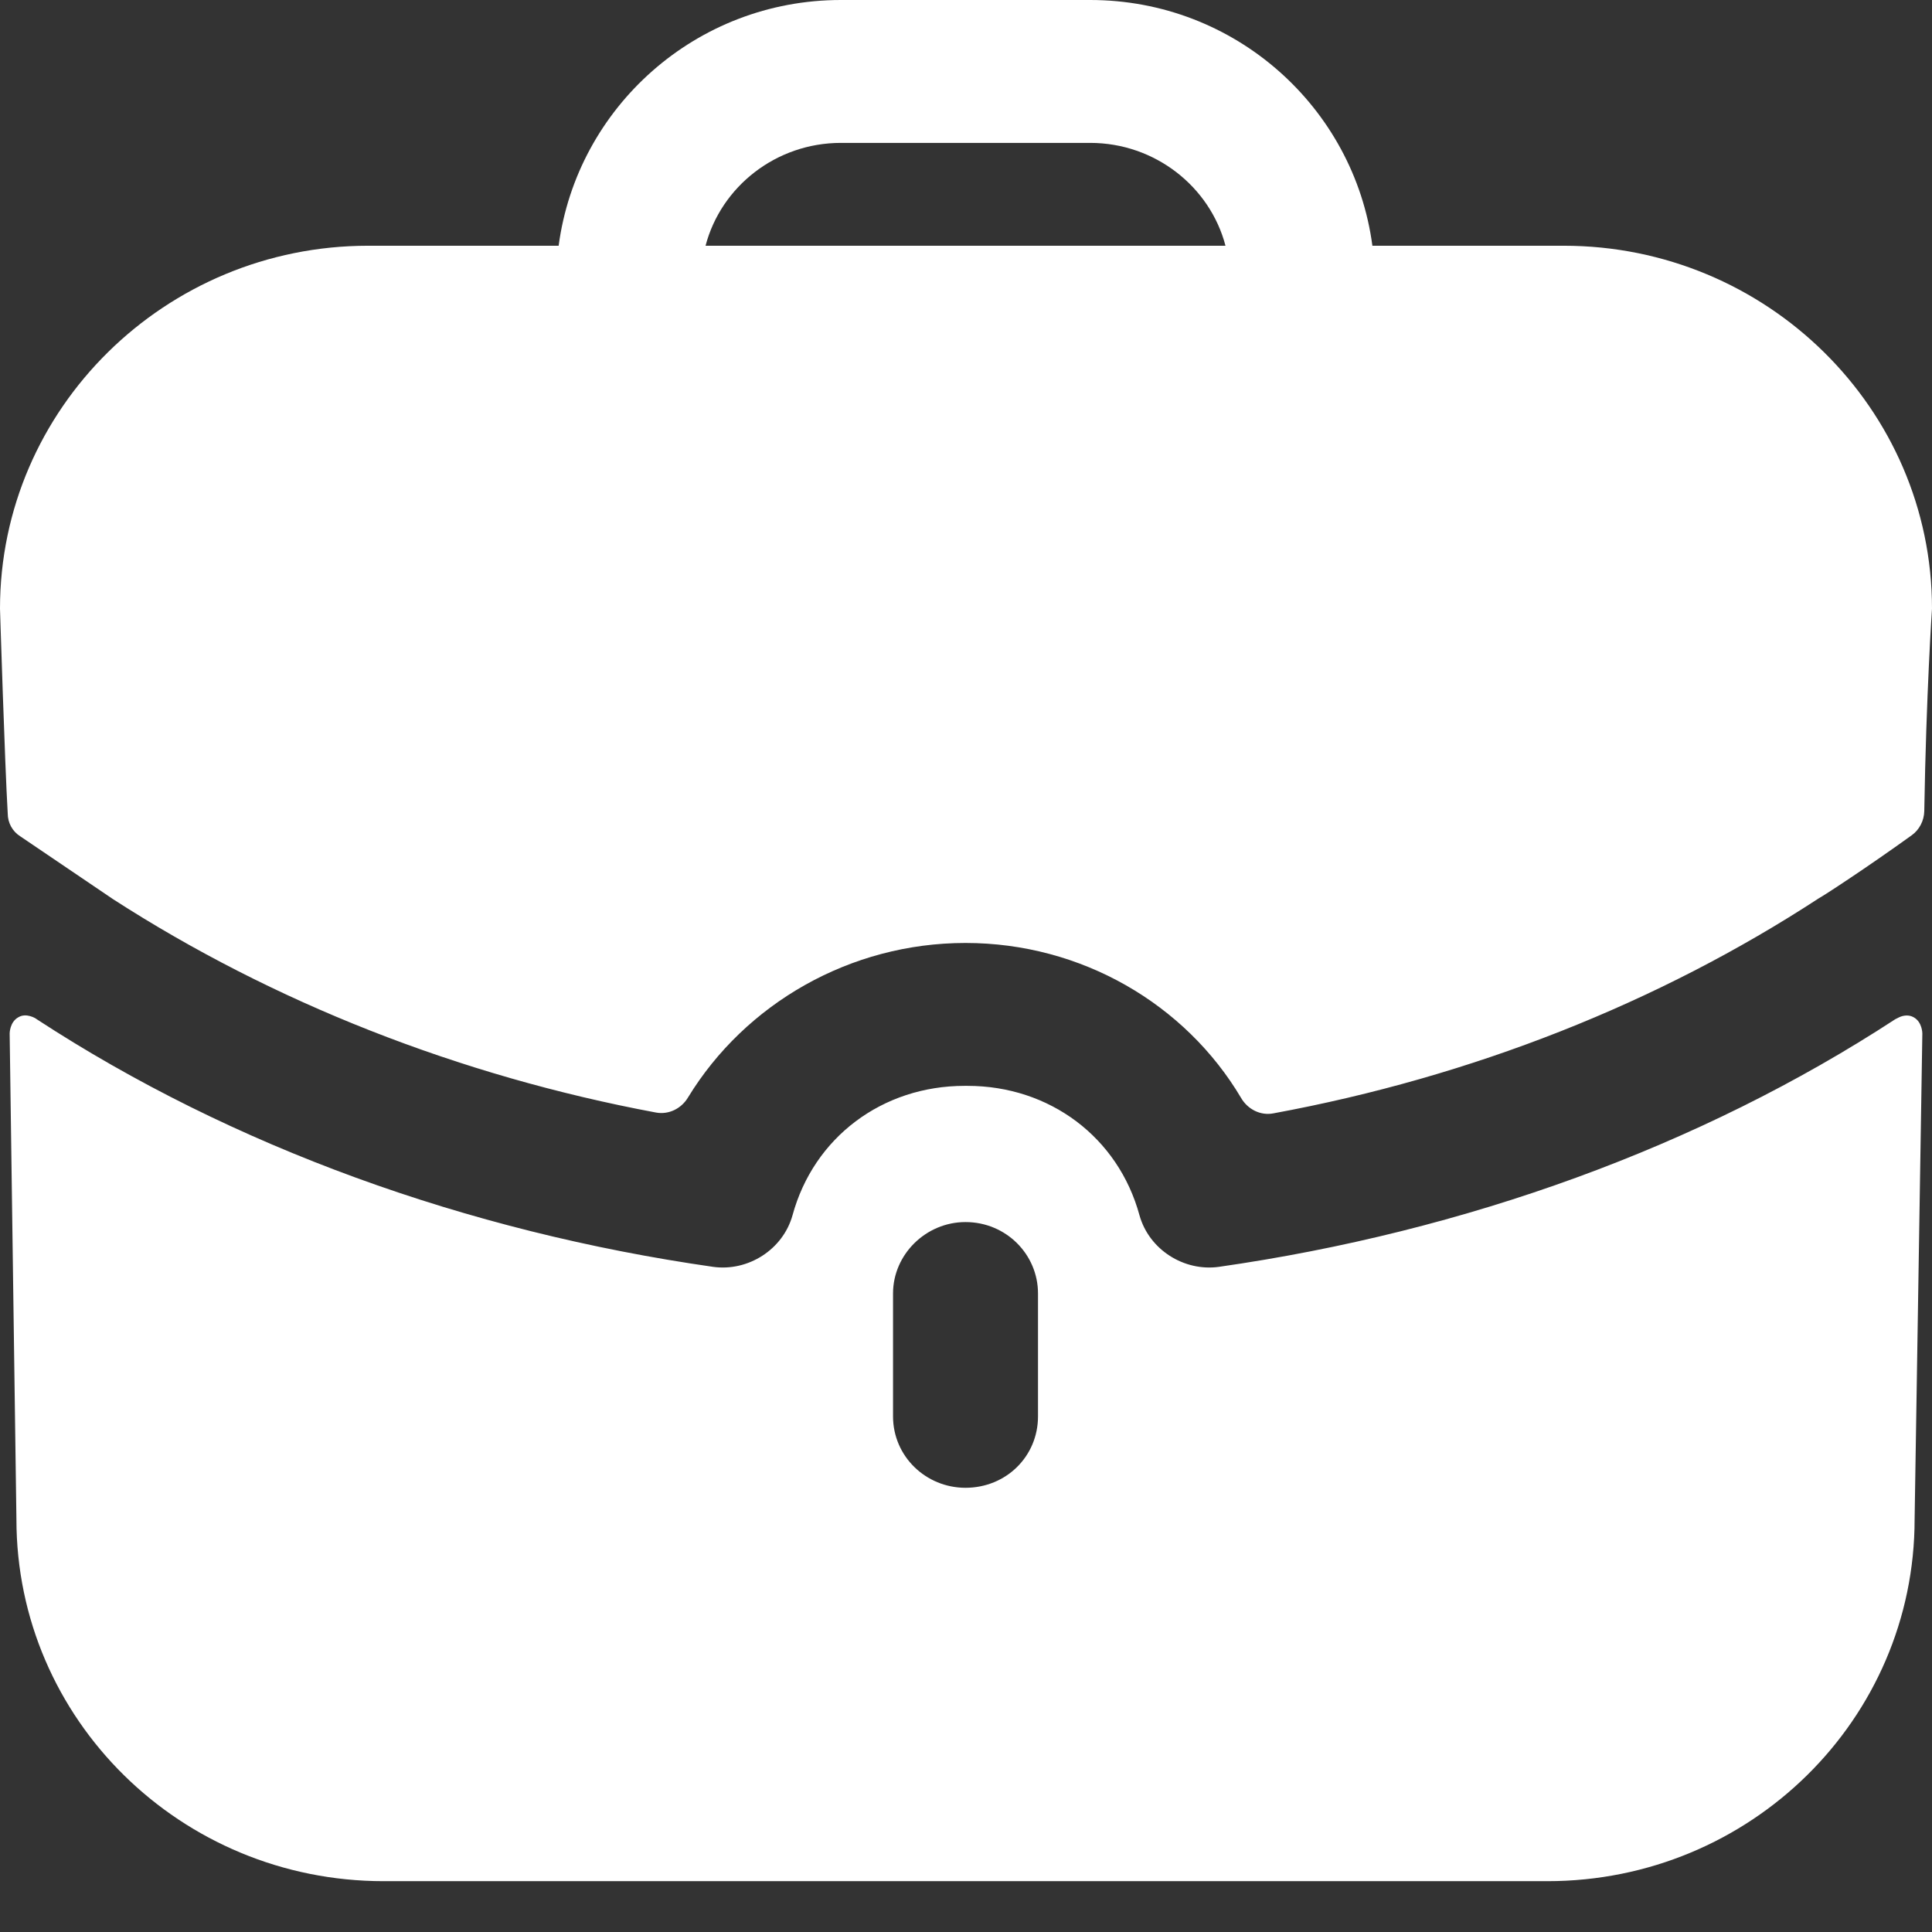 <svg width="26" height="26" viewBox="0 0 26 26" fill="none" xmlns="http://www.w3.org/2000/svg">
<rect x="0" y="0" width="26" height="26" fill="#333333" stroke="none"/>
<path fill-rule="evenodd" clip-rule="evenodd" d="M11.316 1.923C10.444 1.923 9.703 2.512 9.495 3.307H16.492C16.284 2.512 15.543 1.923 14.671 1.923H11.316ZM18.469 3.307H21.044C23.776 3.307 26 5.499 26 8.191C26 8.191 25.922 9.33 25.896 10.917C25.893 11.043 25.831 11.166 25.728 11.24C25.103 11.69 24.53 12.062 24.478 12.088C22.319 13.498 19.81 14.49 17.137 14.983C16.963 15.017 16.791 14.928 16.703 14.777C15.954 13.513 14.554 12.69 12.993 12.69C11.443 12.69 10.031 13.504 9.259 14.769C9.17 14.918 9.001 15.004 8.828 14.972C6.177 14.477 3.668 13.486 1.522 12.101L0.273 11.255C0.169 11.19 0.104 11.075 0.104 10.947C0.065 10.293 0 8.191 0 8.191C0 5.499 2.224 3.307 4.955 3.307H7.518C7.765 1.448 9.365 0 11.316 0H14.671C16.622 0 18.222 1.448 18.469 3.307ZM25.558 13.69L25.506 13.716C22.878 15.433 19.718 16.574 16.401 17.049C15.933 17.113 15.465 16.818 15.335 16.356C15.049 15.305 14.125 14.613 13.02 14.613H13.007H12.981C11.875 14.613 10.951 15.305 10.665 16.356C10.535 16.818 10.067 17.113 9.599 17.049C6.282 16.574 3.122 15.433 0.494 13.716C0.481 13.703 0.351 13.626 0.247 13.69C0.13 13.754 0.13 13.908 0.13 13.908L0.221 20.445C0.221 23.137 2.432 25.316 5.164 25.316H20.823C23.555 25.316 25.766 23.137 25.766 20.445L25.87 13.908C25.87 13.908 25.87 13.754 25.753 13.69C25.688 13.652 25.61 13.665 25.558 13.69ZM13.969 19.061C13.969 19.599 13.54 20.022 12.993 20.022C12.46 20.022 12.018 19.599 12.018 19.061V17.407C12.018 16.882 12.46 16.446 12.993 16.446C13.54 16.446 13.969 16.882 13.969 17.407V19.061Z" fill="white"/>
</svg>

